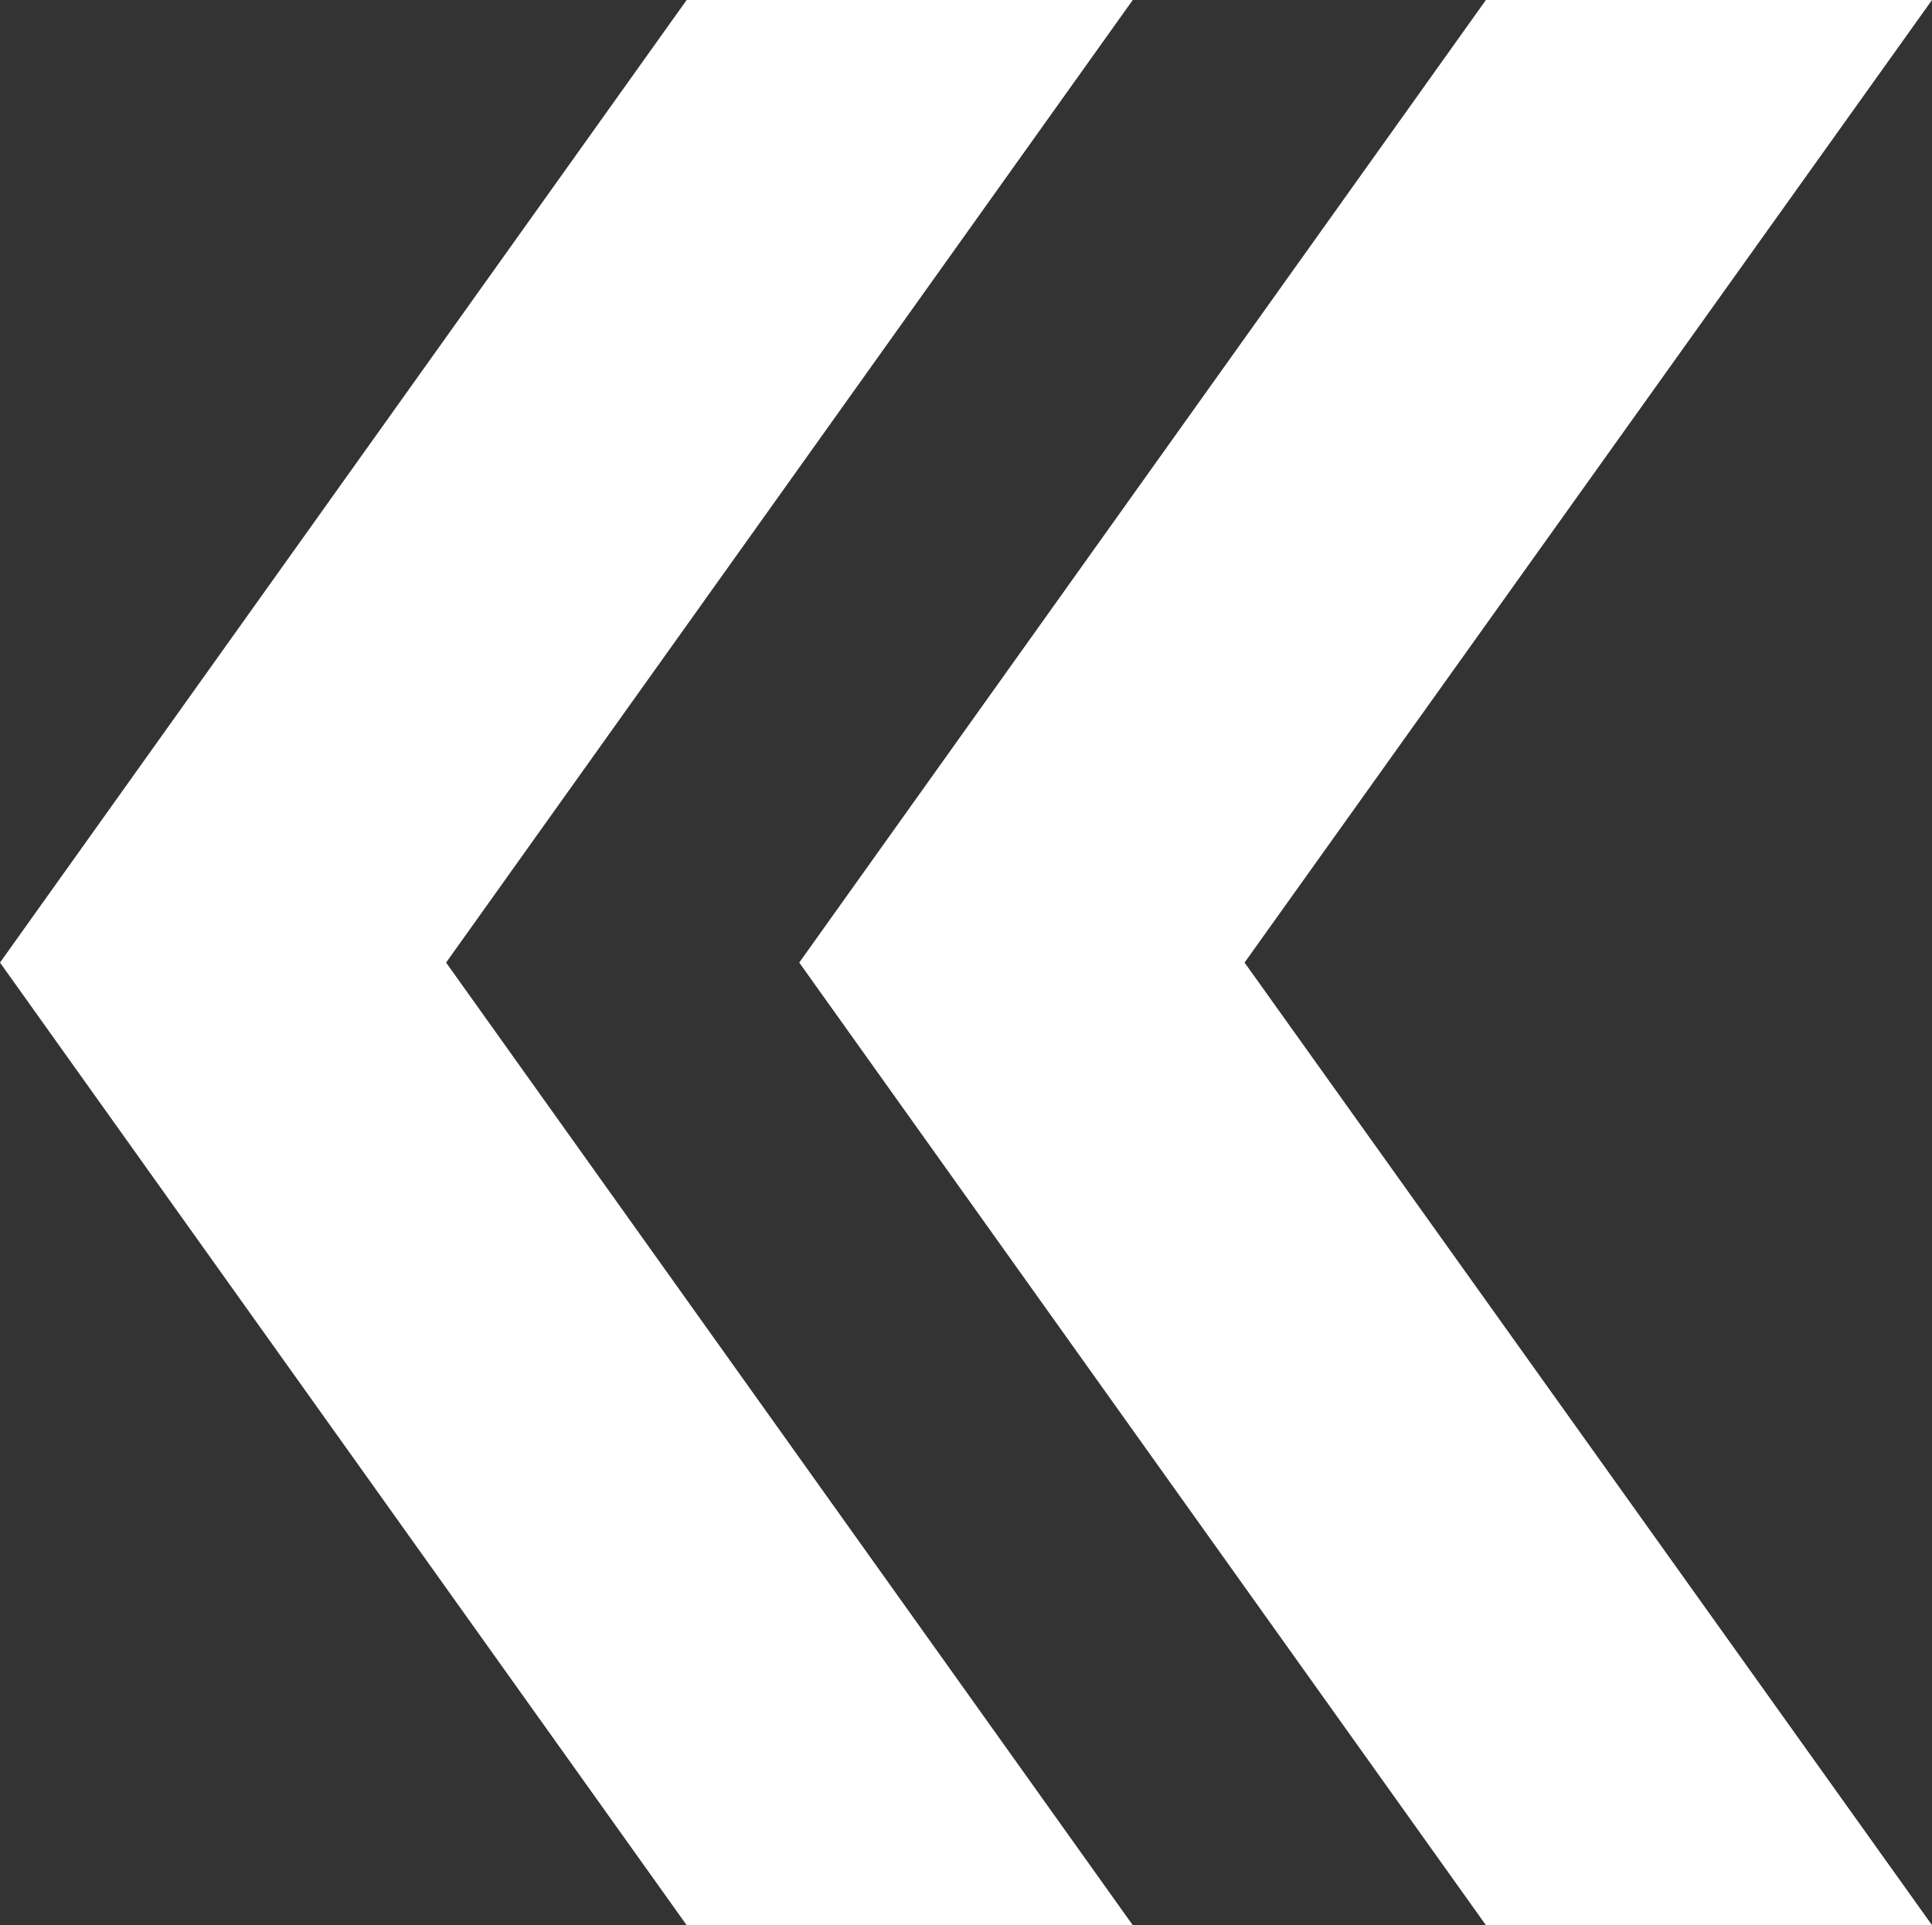 <svg xmlns="http://www.w3.org/2000/svg" viewBox="0 0 99.35 99"><rect x="0" y="0" width="99.35" height="99" fill="#333333" stroke="none"/><defs><style>.cls-1{fill:#fff;}</style></defs><g id="Layer_2" data-name="Layer 2"><g id="Layer_1-2" data-name="Layer 1"><path class="cls-1" d="M35.31,0,0,49.5,35.31,99H58.25L22.94,49.5,58.25,0Zm41.1,0L41.1,49.5,76.41,99H99.35L64,49.5,99.35,0H76.41Z"/></g></g></svg>